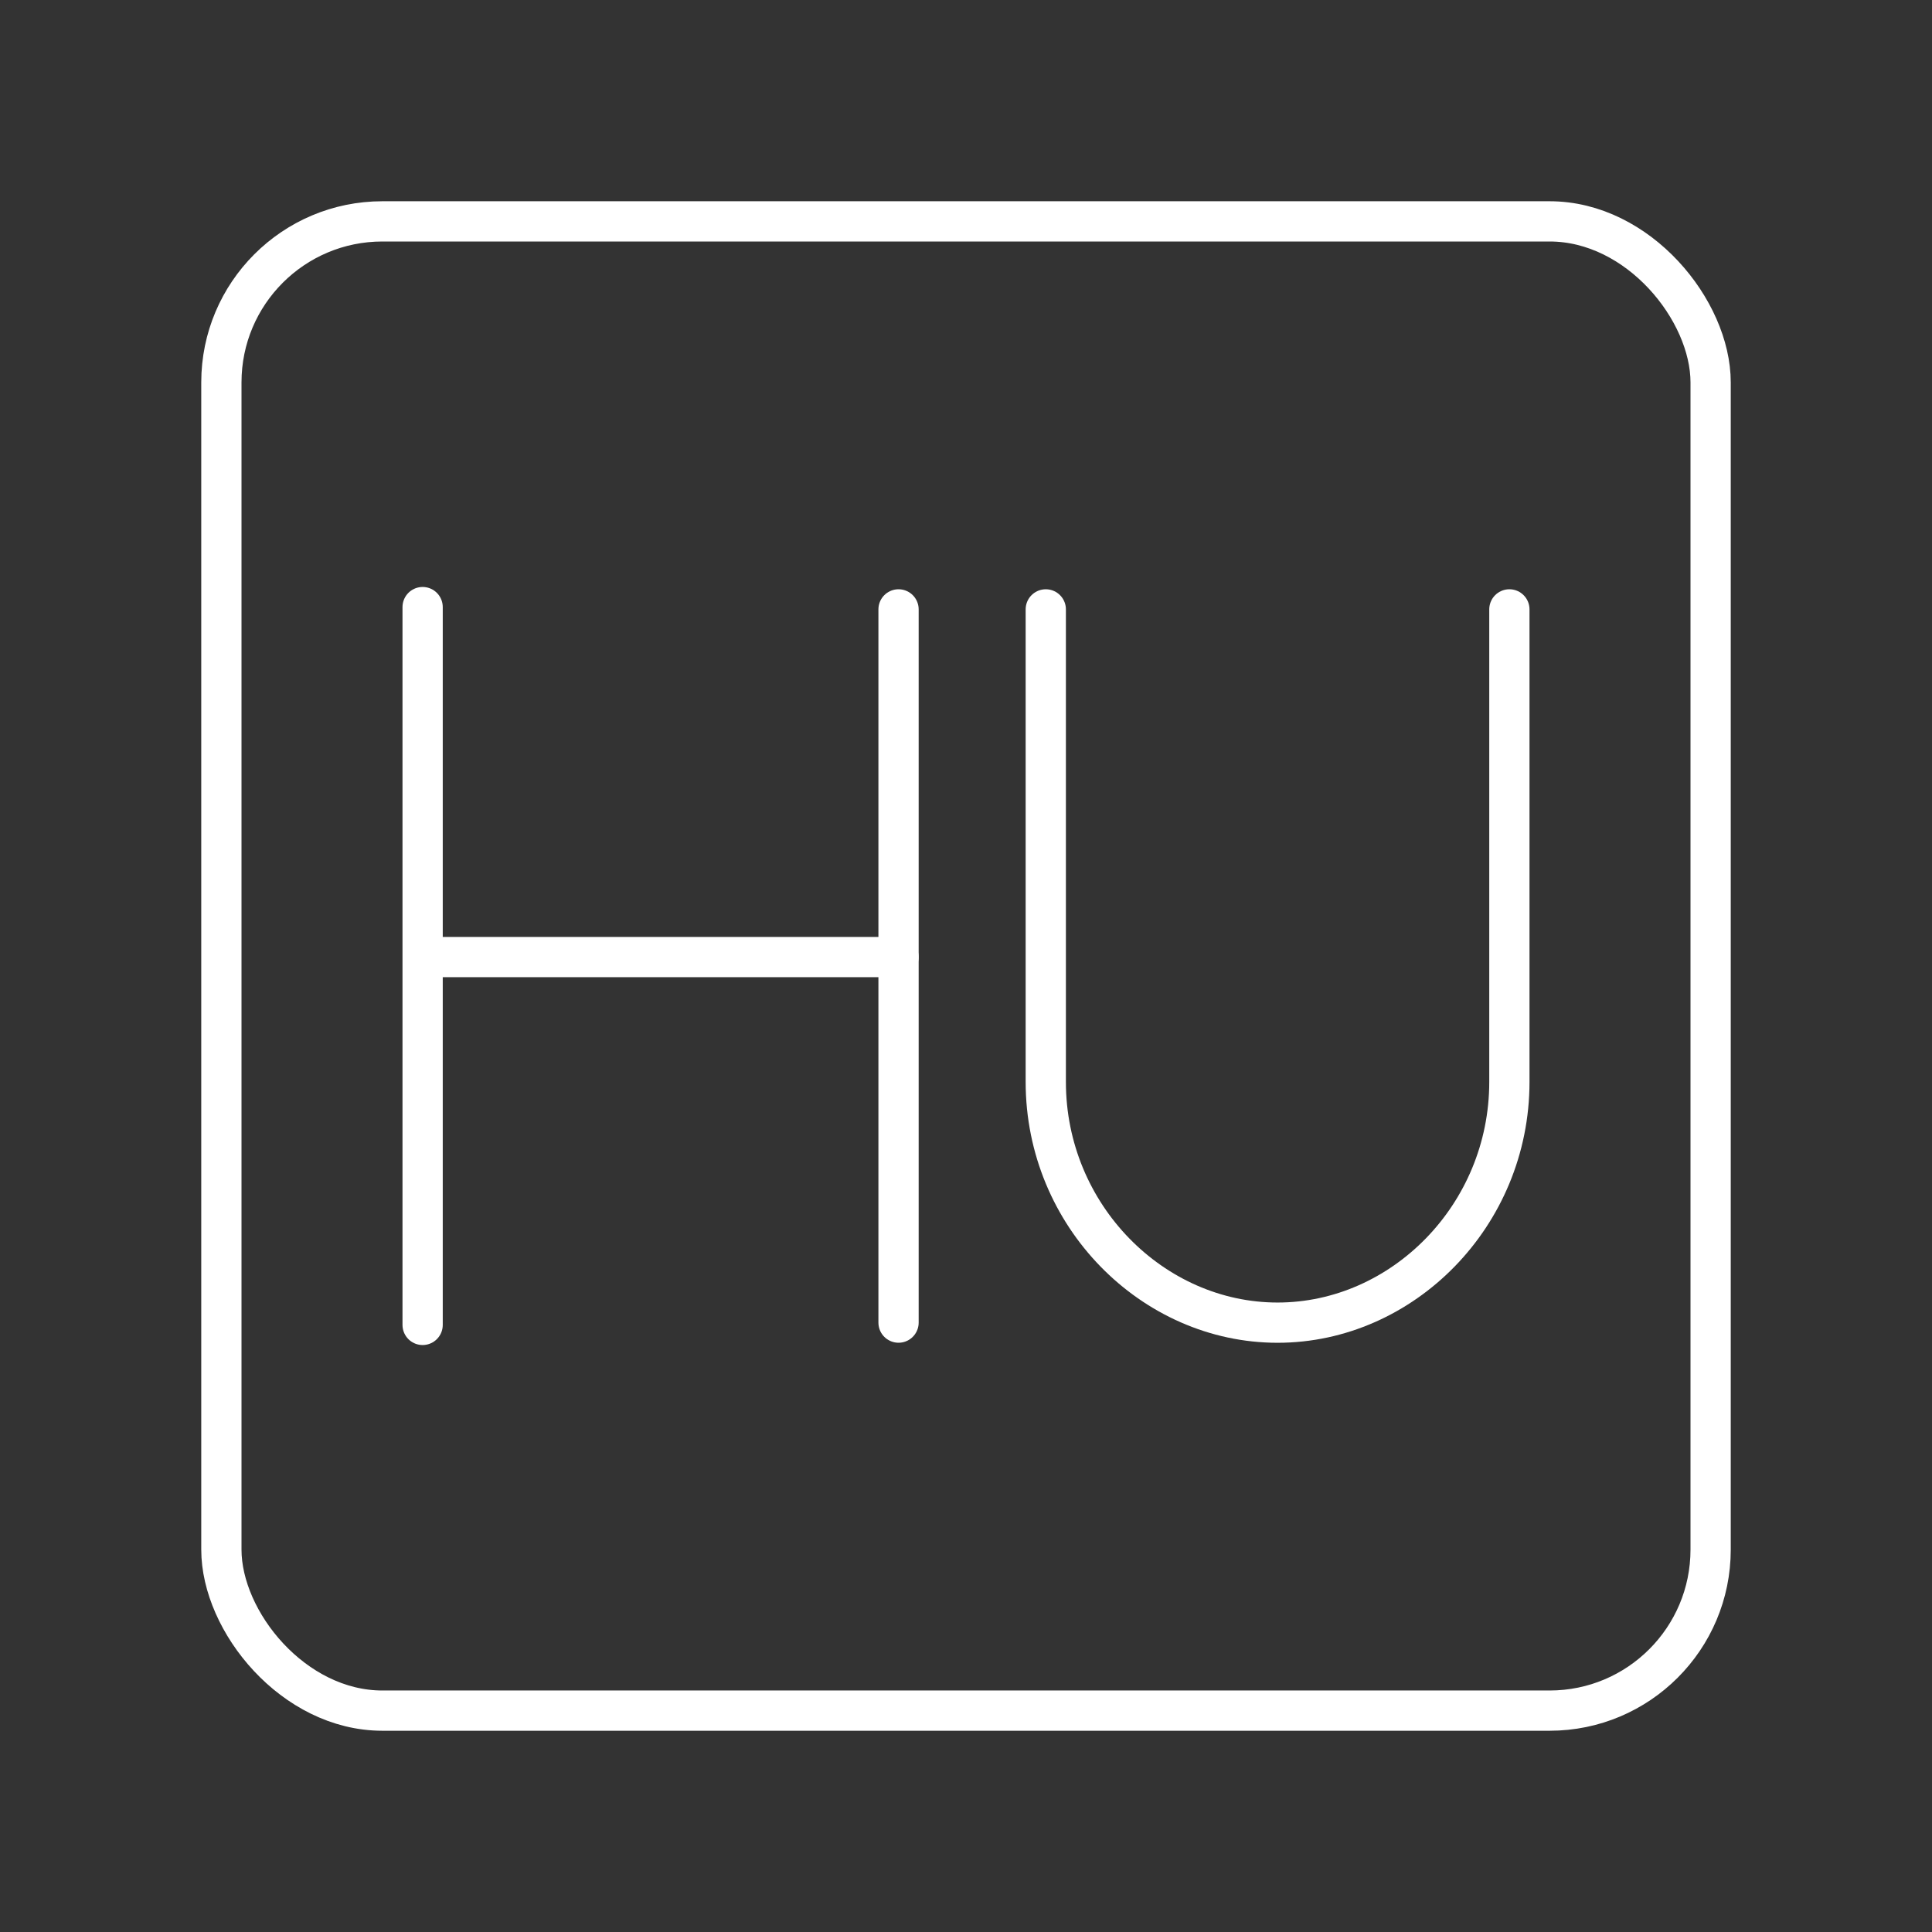 <?xml version="1.0" encoding="UTF-8"?><svg id="b" xmlns="http://www.w3.org/2000/svg" viewBox="0 0 48 48"><rect x="0" y="0" width="48" height="48" fill="#333333" stroke="none"/><defs><style>.c{fill:none;stroke:#fff;stroke-linecap:round;stroke-linejoin:round;}</style></defs><path class="c" d="M25.982,15.14v11.74c0,3.323,2.659,5.981,5.759,5.981s5.759-2.658,5.759-5.981v-11.74"/><line class="c" x1="10.586" y1="23.778" x2="22.324" y2="23.778"/><line class="c" x1="22.324" y1="15.14" x2="22.324" y2="32.86"/><line class="c" x1="10.5" y1="15.083" x2="10.5" y2="32.917"/><rect class="c" x="5.5" y="5.5" width="37" height="37" rx="4" ry="4"/></svg>
